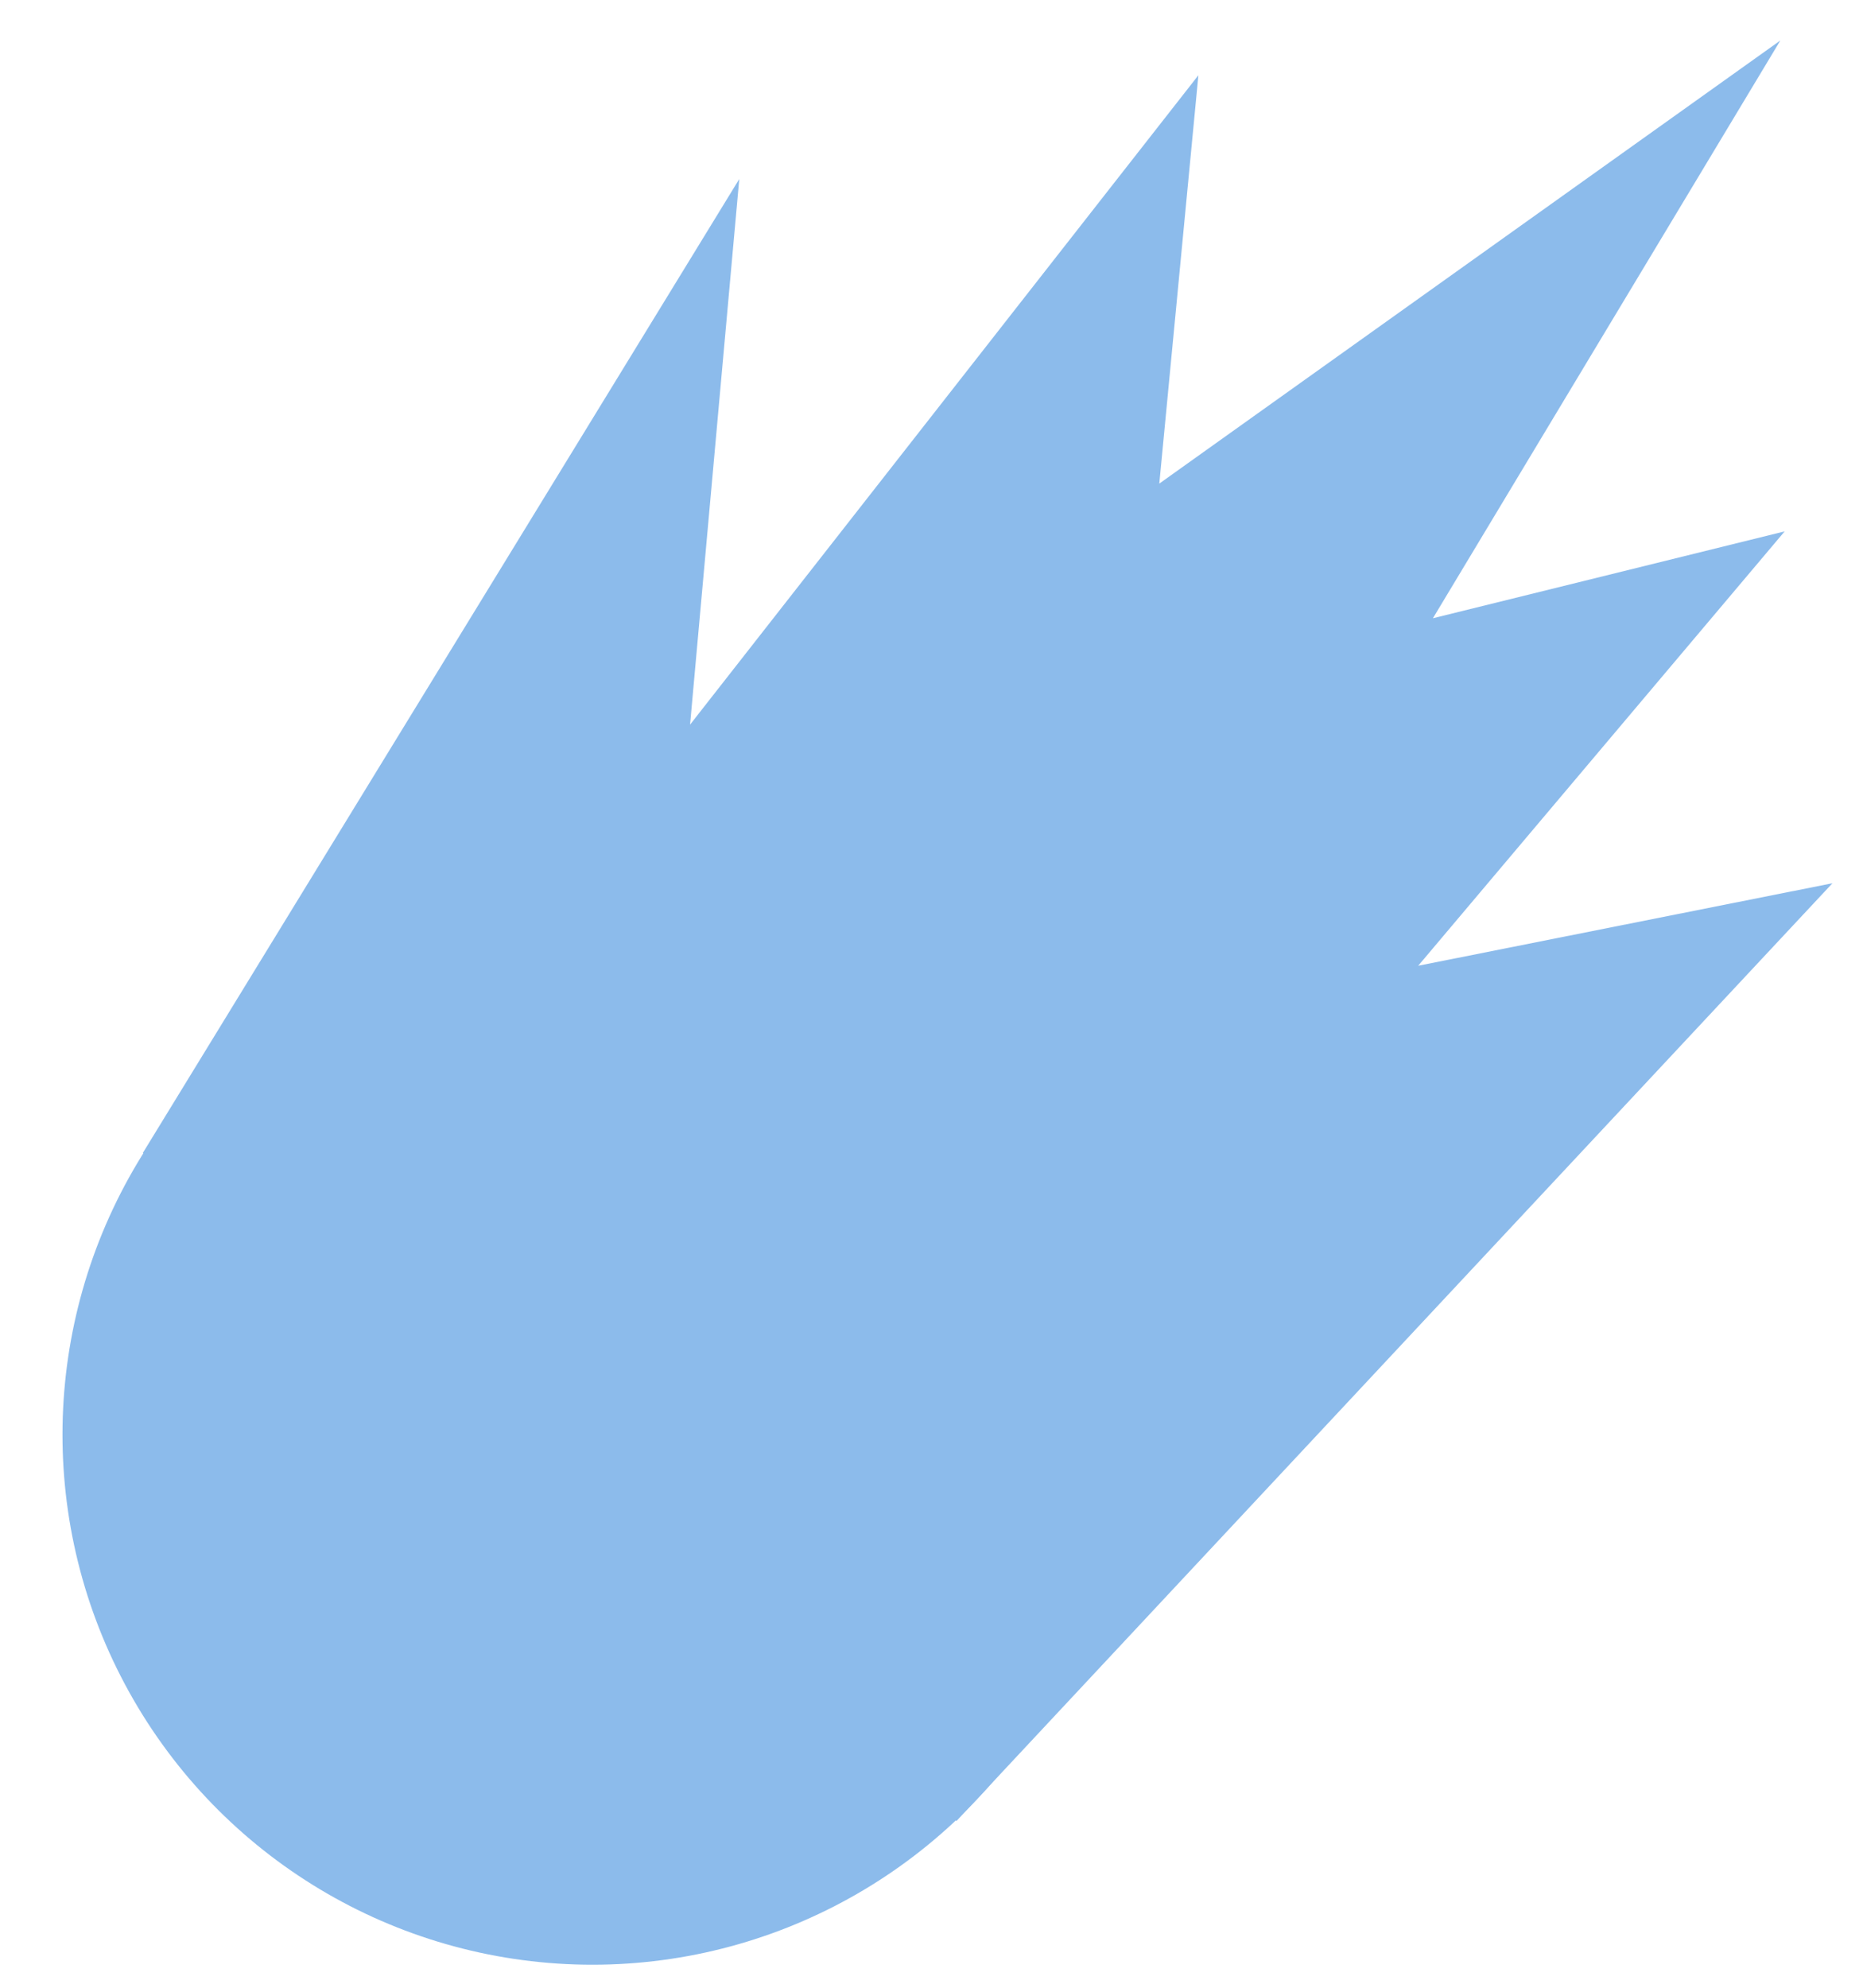 <?xml version="1.0" encoding="utf-8"?>
<svg viewBox="0 0 241.155 257.241" xmlns="http://www.w3.org/2000/svg">
  <ellipse transform="matrix(-0.84, -0.542, 0.542, -0.84, 155.19, 442.066)" cx="205.05" cy="172.942" rx="68.616" ry="68.616" style="fill: rgb(140, 187, 235);"/>
  <path d="M 18.49 149.197 L 95.694 23.168 L 89.326 93.774 L 155.125 9.738 L 150.065 62.581 L 230.454 5.24 L 185.482 80.008 L 231.016 68.764 L 183.578 124.976 L 237.2 114.299 L 123.811 235.656 L 18.49 149.197 Z" style="fill: rgb(140, 187, 235);"/>
  <path style="fill: rgb(216, 216, 216); stroke: rgb(0, 0, 0);"/>
</svg>